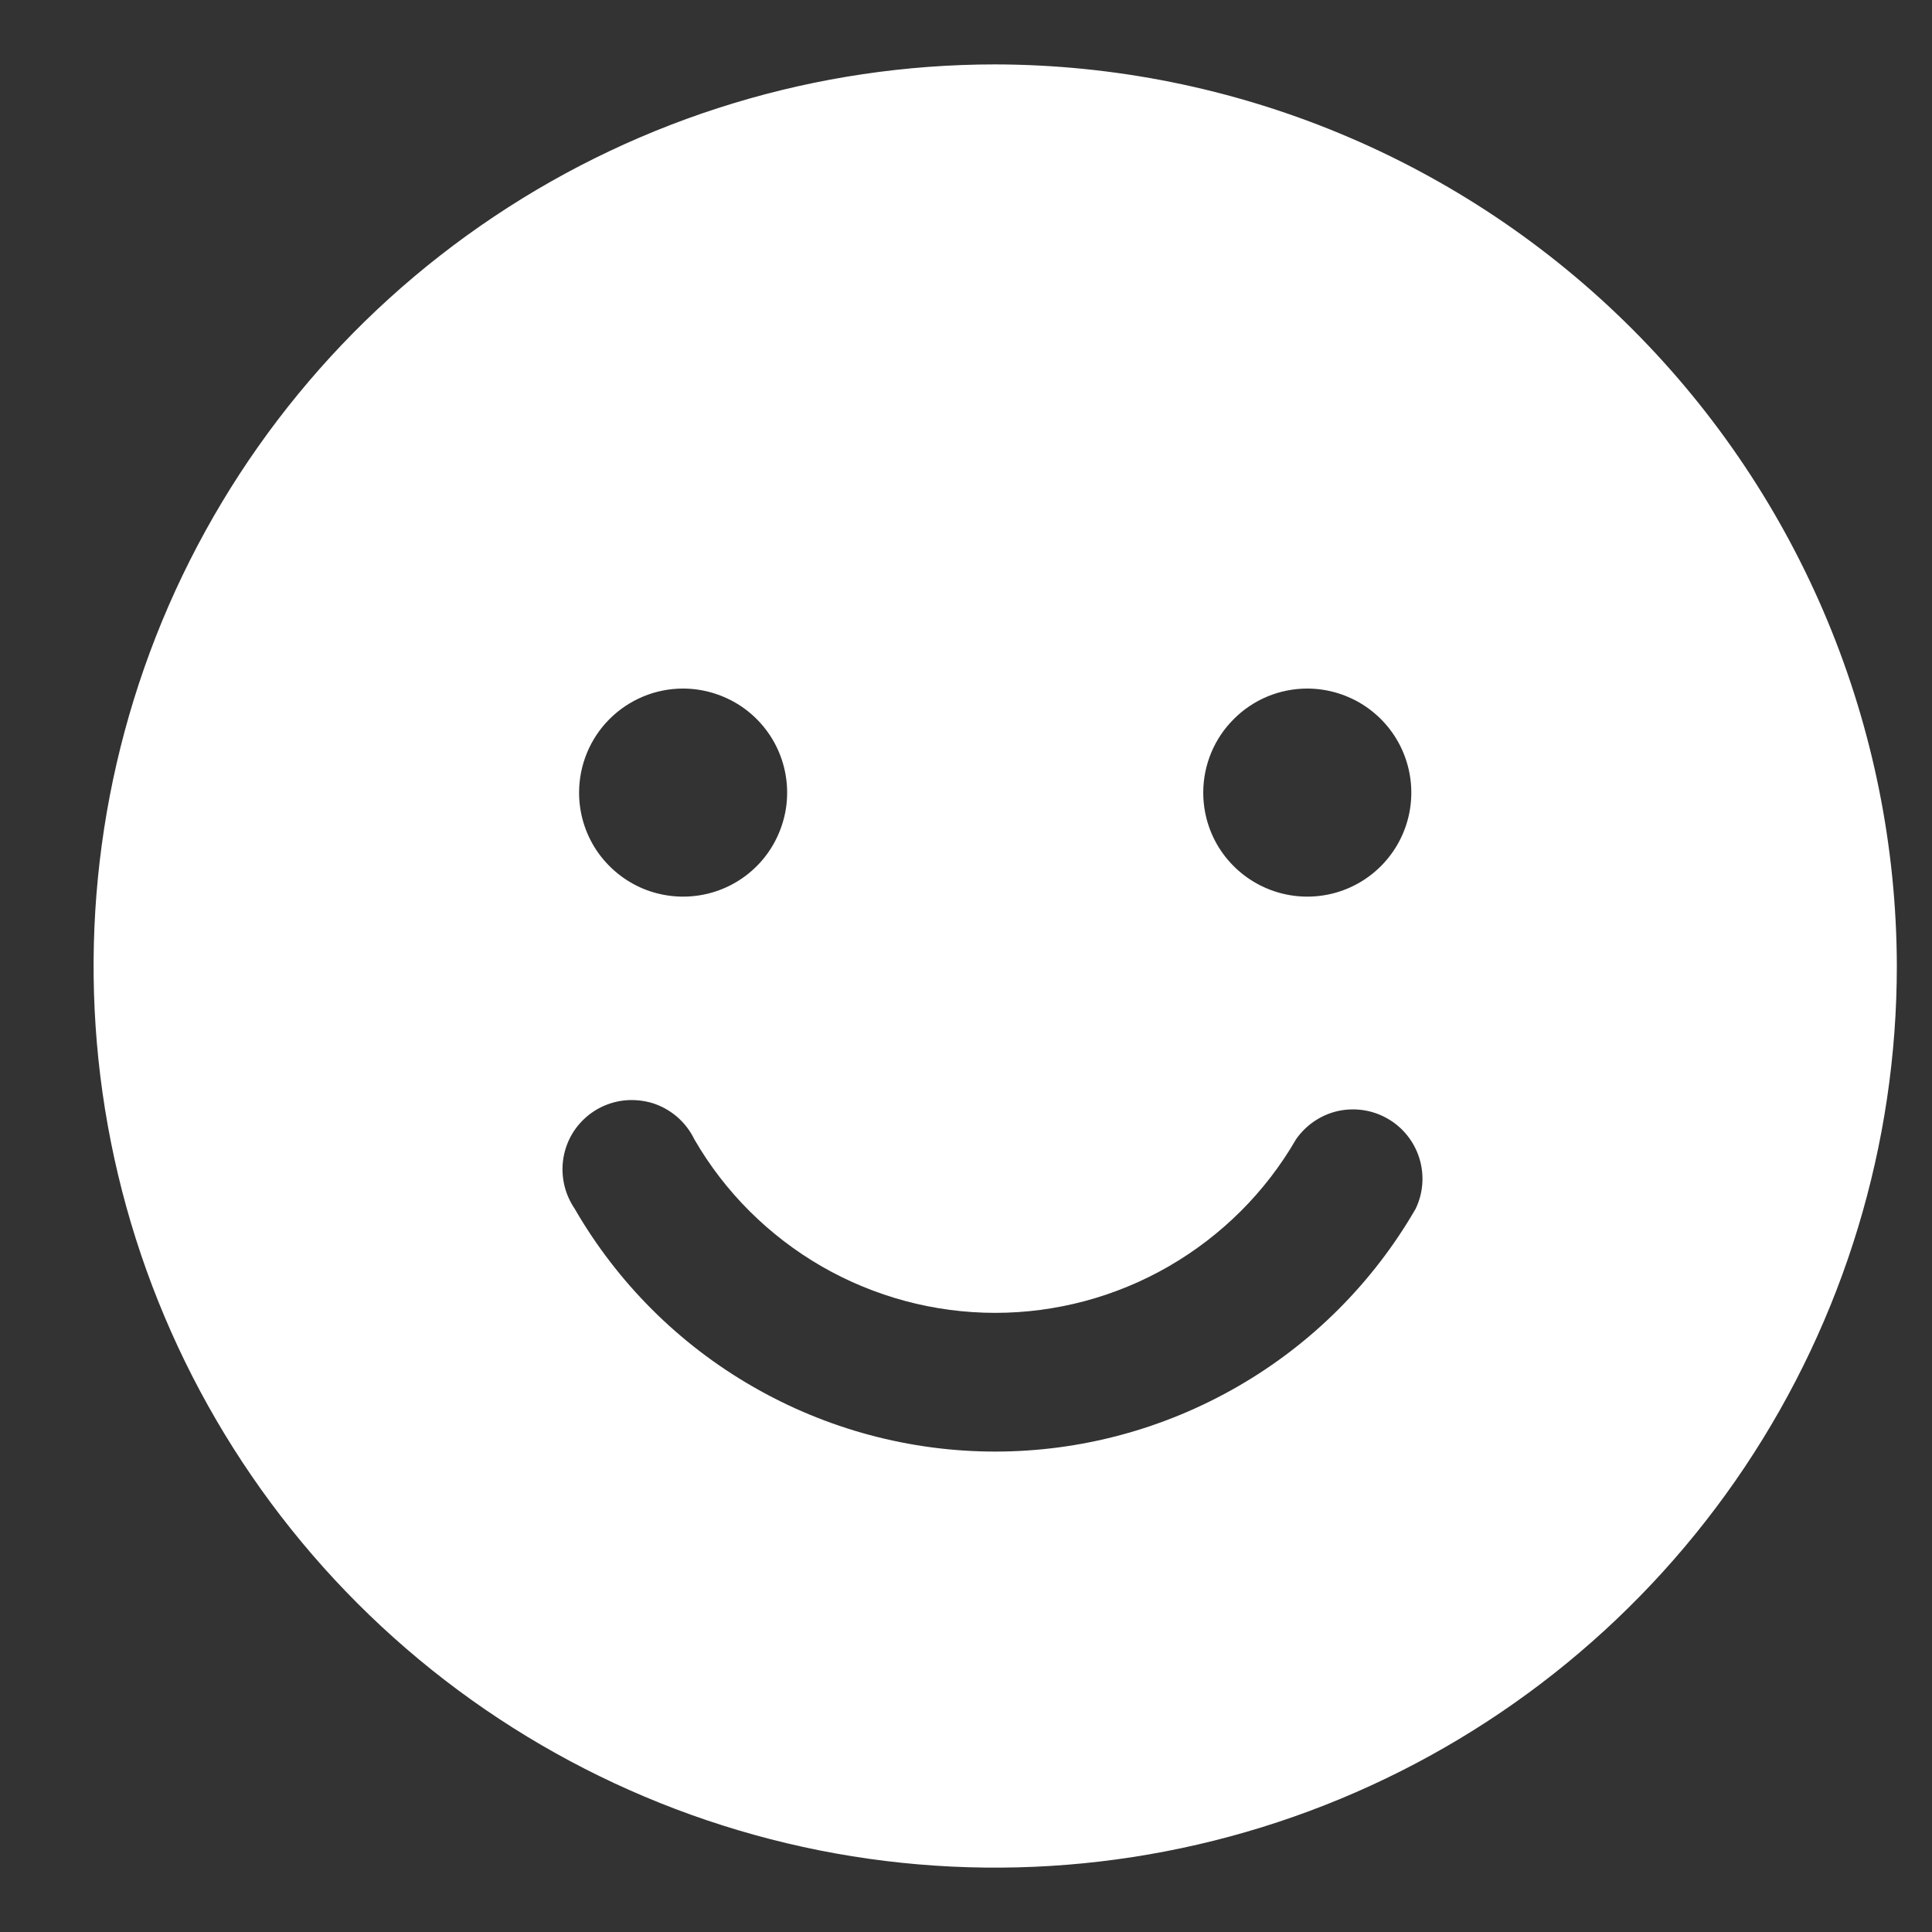 <svg width="15" height="15" viewBox="0 0 15 15" fill="none" xmlns="http://www.w3.org/2000/svg">
  <rect x="0" y="0" width="15" height="15" fill="#333333" stroke="none"/>
  <path d="M7.727 0.5C6.342 0.5 4.989 0.911 3.838 1.68C2.686 2.449 1.789 3.542 1.259 4.821C0.73 6.1 0.591 7.508 0.861 8.866C1.131 10.223 1.798 11.471 2.777 12.45C3.756 13.429 5.003 14.095 6.361 14.366C7.719 14.636 9.126 14.497 10.405 13.967C11.684 13.437 12.778 12.54 13.547 11.389C14.316 10.238 14.727 8.884 14.727 7.5C14.723 5.645 13.984 3.866 12.672 2.554C11.36 1.242 9.582 0.504 7.727 0.5V0.5ZM10.15 5.346C10.309 5.346 10.466 5.394 10.598 5.482C10.731 5.571 10.835 5.697 10.896 5.845C10.957 5.992 10.973 6.155 10.942 6.311C10.911 6.468 10.834 6.612 10.721 6.725C10.608 6.838 10.464 6.915 10.307 6.946C10.15 6.977 9.988 6.961 9.841 6.9C9.693 6.839 9.567 6.735 9.478 6.603C9.389 6.47 9.342 6.314 9.342 6.154C9.342 5.94 9.427 5.734 9.579 5.583C9.73 5.431 9.935 5.346 10.15 5.346ZM5.303 5.346C5.463 5.346 5.619 5.394 5.752 5.482C5.885 5.571 5.989 5.697 6.05 5.845C6.111 5.992 6.127 6.155 6.096 6.311C6.064 6.468 5.988 6.612 5.875 6.725C5.762 6.838 5.618 6.915 5.461 6.946C5.304 6.977 5.142 6.961 4.994 6.9C4.847 6.839 4.721 6.735 4.632 6.603C4.543 6.47 4.496 6.314 4.496 6.154C4.496 5.94 4.581 5.734 4.732 5.583C4.884 5.431 5.089 5.346 5.303 5.346ZM10.991 9.385C10.66 9.958 10.184 10.434 9.611 10.764C9.038 11.095 8.388 11.27 7.727 11.27C7.065 11.27 6.415 11.095 5.842 10.764C5.269 10.434 4.793 9.958 4.462 9.385C4.42 9.323 4.391 9.254 4.377 9.181C4.363 9.108 4.364 9.033 4.38 8.961C4.396 8.889 4.427 8.82 4.471 8.76C4.515 8.701 4.571 8.65 4.635 8.613C4.7 8.576 4.771 8.552 4.845 8.544C4.918 8.536 4.993 8.543 5.064 8.564C5.135 8.586 5.201 8.623 5.257 8.671C5.313 8.72 5.359 8.779 5.391 8.846C5.628 9.256 5.969 9.595 6.379 9.832C6.789 10.068 7.253 10.193 7.727 10.193C8.2 10.193 8.665 10.068 9.074 9.832C9.484 9.595 9.825 9.256 10.062 8.846C10.139 8.735 10.255 8.656 10.387 8.626C10.52 8.597 10.658 8.618 10.775 8.686C10.893 8.754 10.98 8.864 11.02 8.993C11.06 9.123 11.05 9.262 10.991 9.385Z" fill="white" />
</svg>
